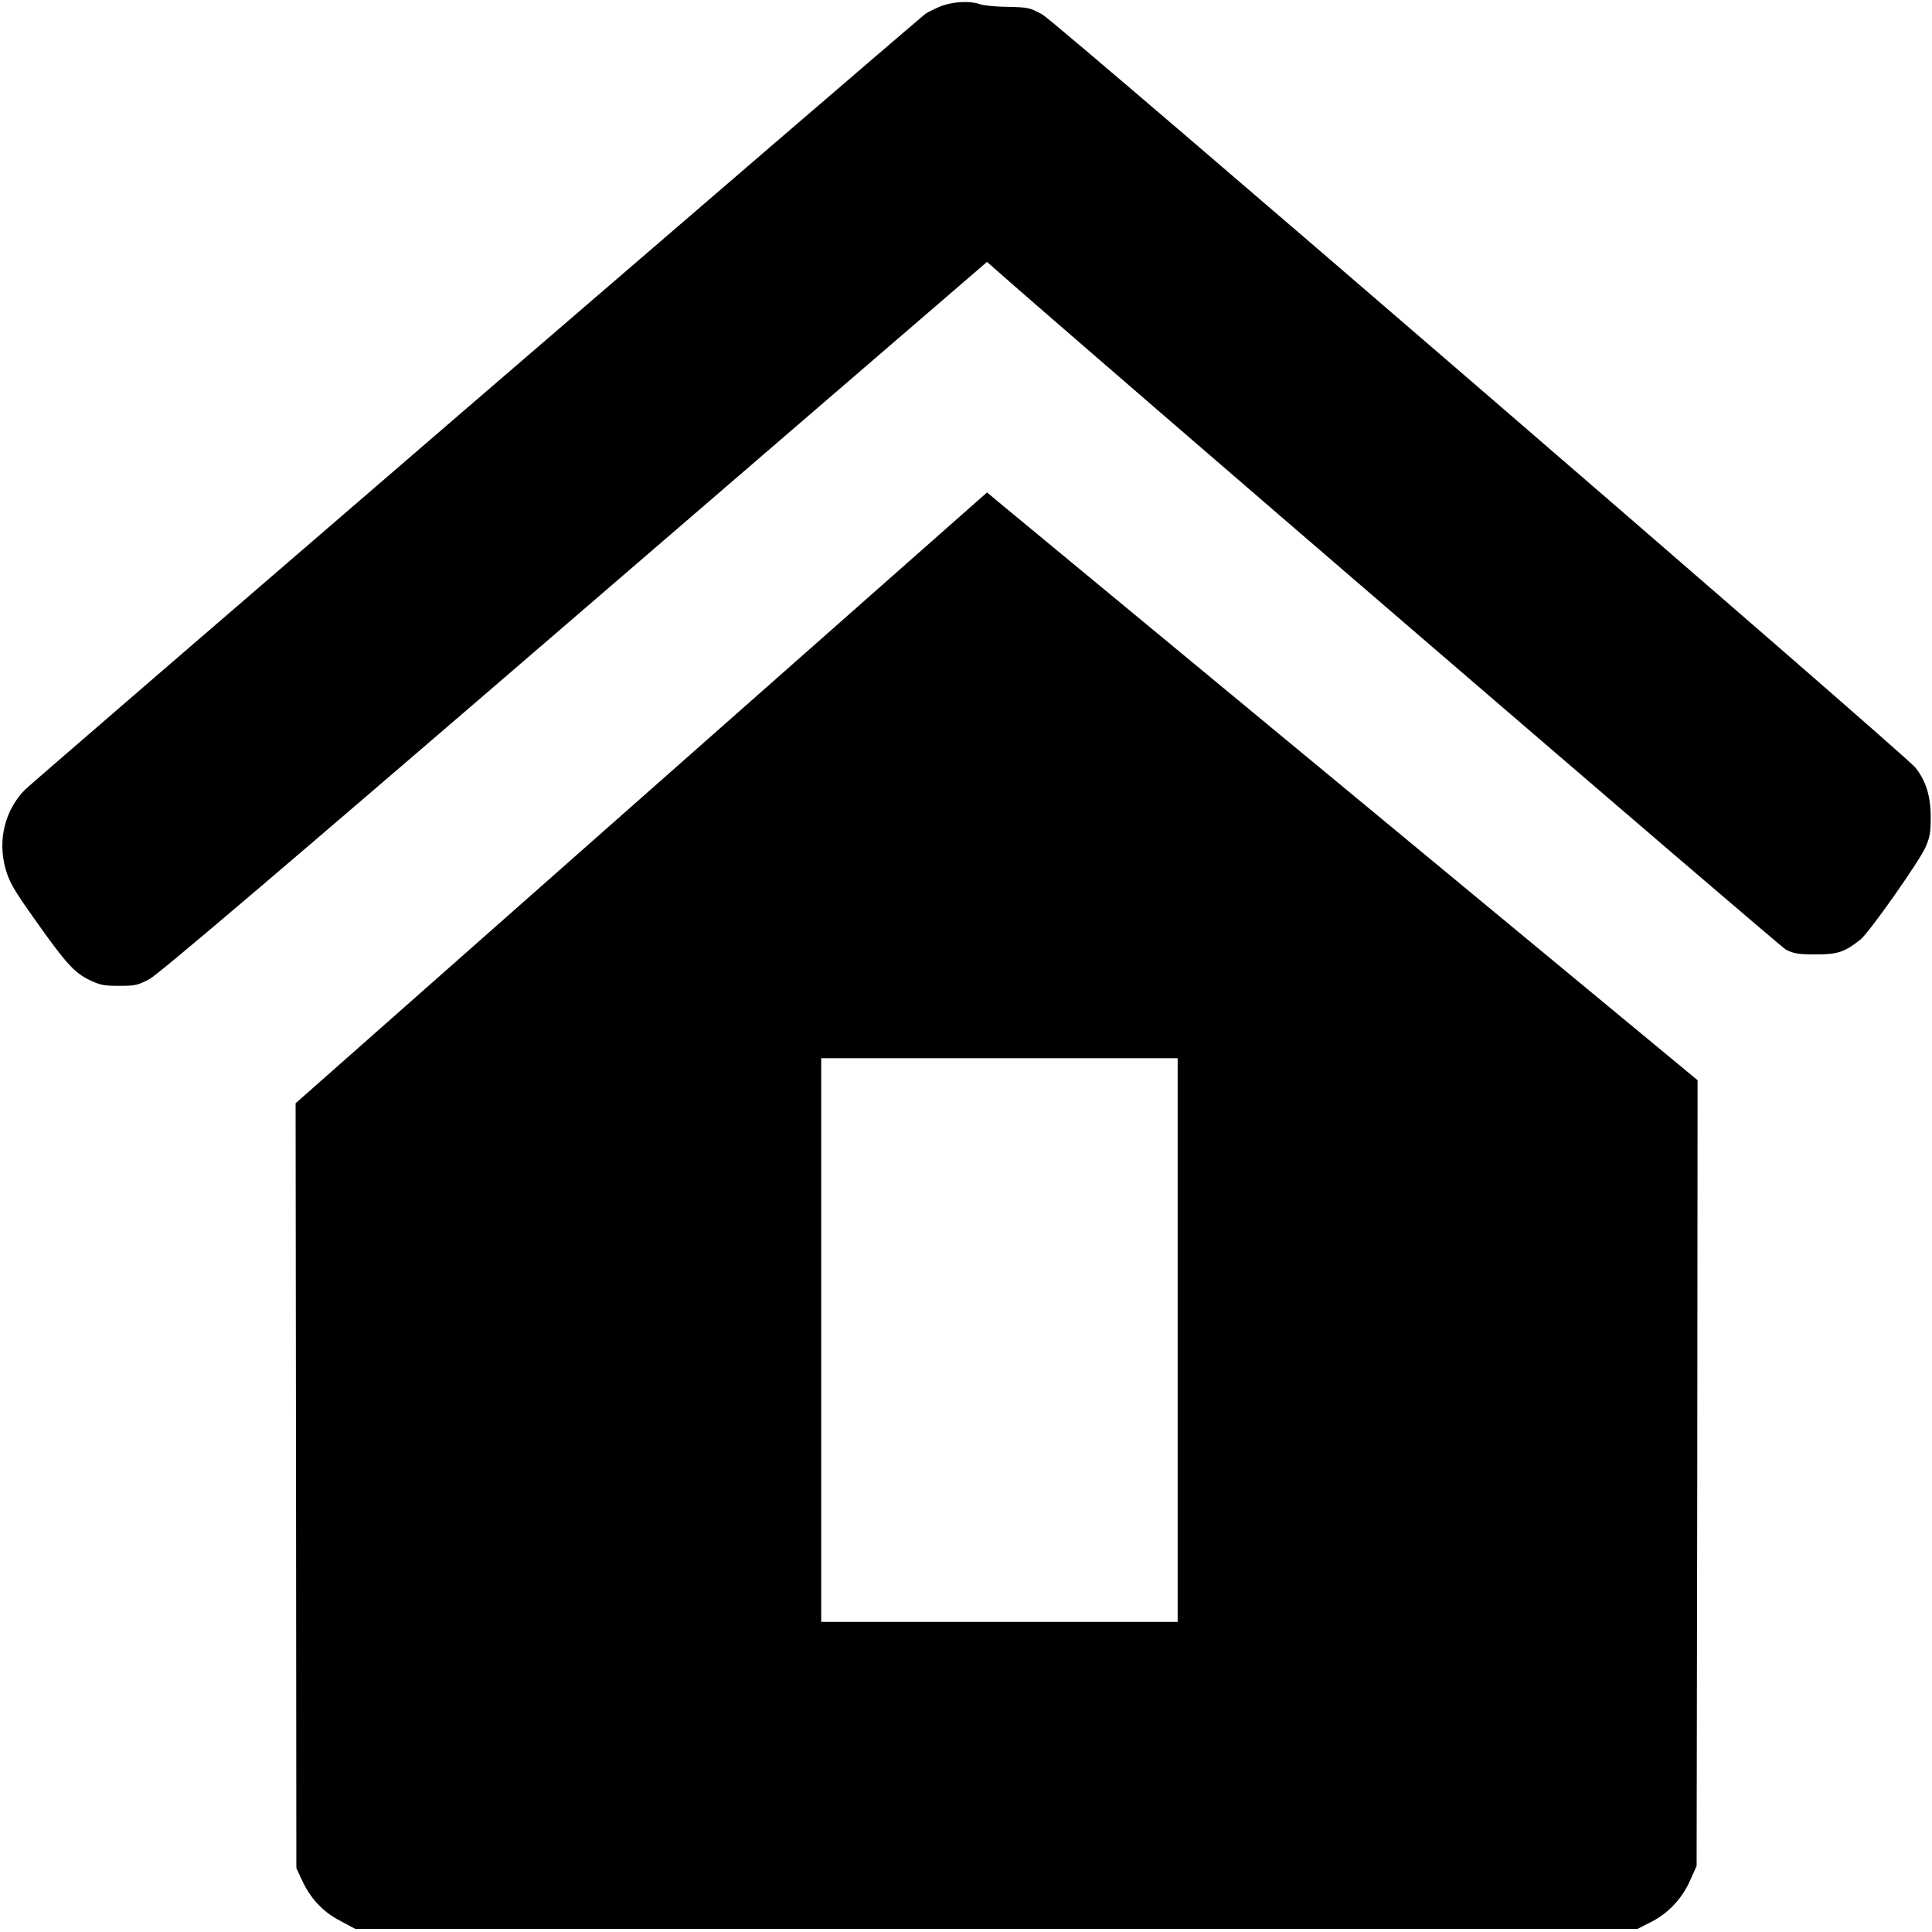 <svg width="18" height="18" viewBox="0 0 18 18" stroke-width="0" xmlns="http://www.w3.org/2000/svg">
  <path d="M8.746 0.066C8.688 0.091 8.631 0.121 8.618 0.132C8.302 0.394 0.293 7.295 0.232 7.358C0.044 7.551 -0.024 7.83 0.053 8.1C0.088 8.219 0.126 8.287 0.324 8.566C0.612 8.974 0.691 9.06 0.832 9.13C0.93 9.177 0.966 9.185 1.11 9.185C1.26 9.185 1.286 9.179 1.394 9.121C1.478 9.076 2.618 8.107 5.355 5.749L9.196 2.44L9.282 2.516C10.047 3.194 16.577 8.814 16.638 8.847C16.711 8.884 16.752 8.892 16.917 8.892C17.122 8.892 17.185 8.871 17.333 8.754C17.416 8.687 17.882 8.025 17.941 7.891C17.981 7.797 17.988 7.752 17.988 7.613C17.988 7.418 17.944 7.276 17.845 7.151C17.735 7.016 9.849 0.212 9.713 0.136C9.598 0.072 9.579 0.068 9.396 0.064C9.289 0.064 9.172 0.052 9.137 0.041C9.029 0.003 8.864 0.015 8.746 0.066Z" />
  <path d="M5.974 7.434L2.754 10.279L2.758 13.842L2.761 17.404L2.813 17.516C2.892 17.688 3.009 17.813 3.17 17.896L3.31 17.971H9.282H15.257L15.38 17.908C15.541 17.828 15.673 17.688 15.748 17.516L15.807 17.385L15.813 13.725L15.816 10.064L12.666 7.458C10.934 6.025 9.444 4.793 9.356 4.721L9.196 4.588L5.974 7.434ZM10.972 12.485V15.111H9.312H7.651V12.485V9.859H9.312H10.972V12.485Z" />
</svg>
